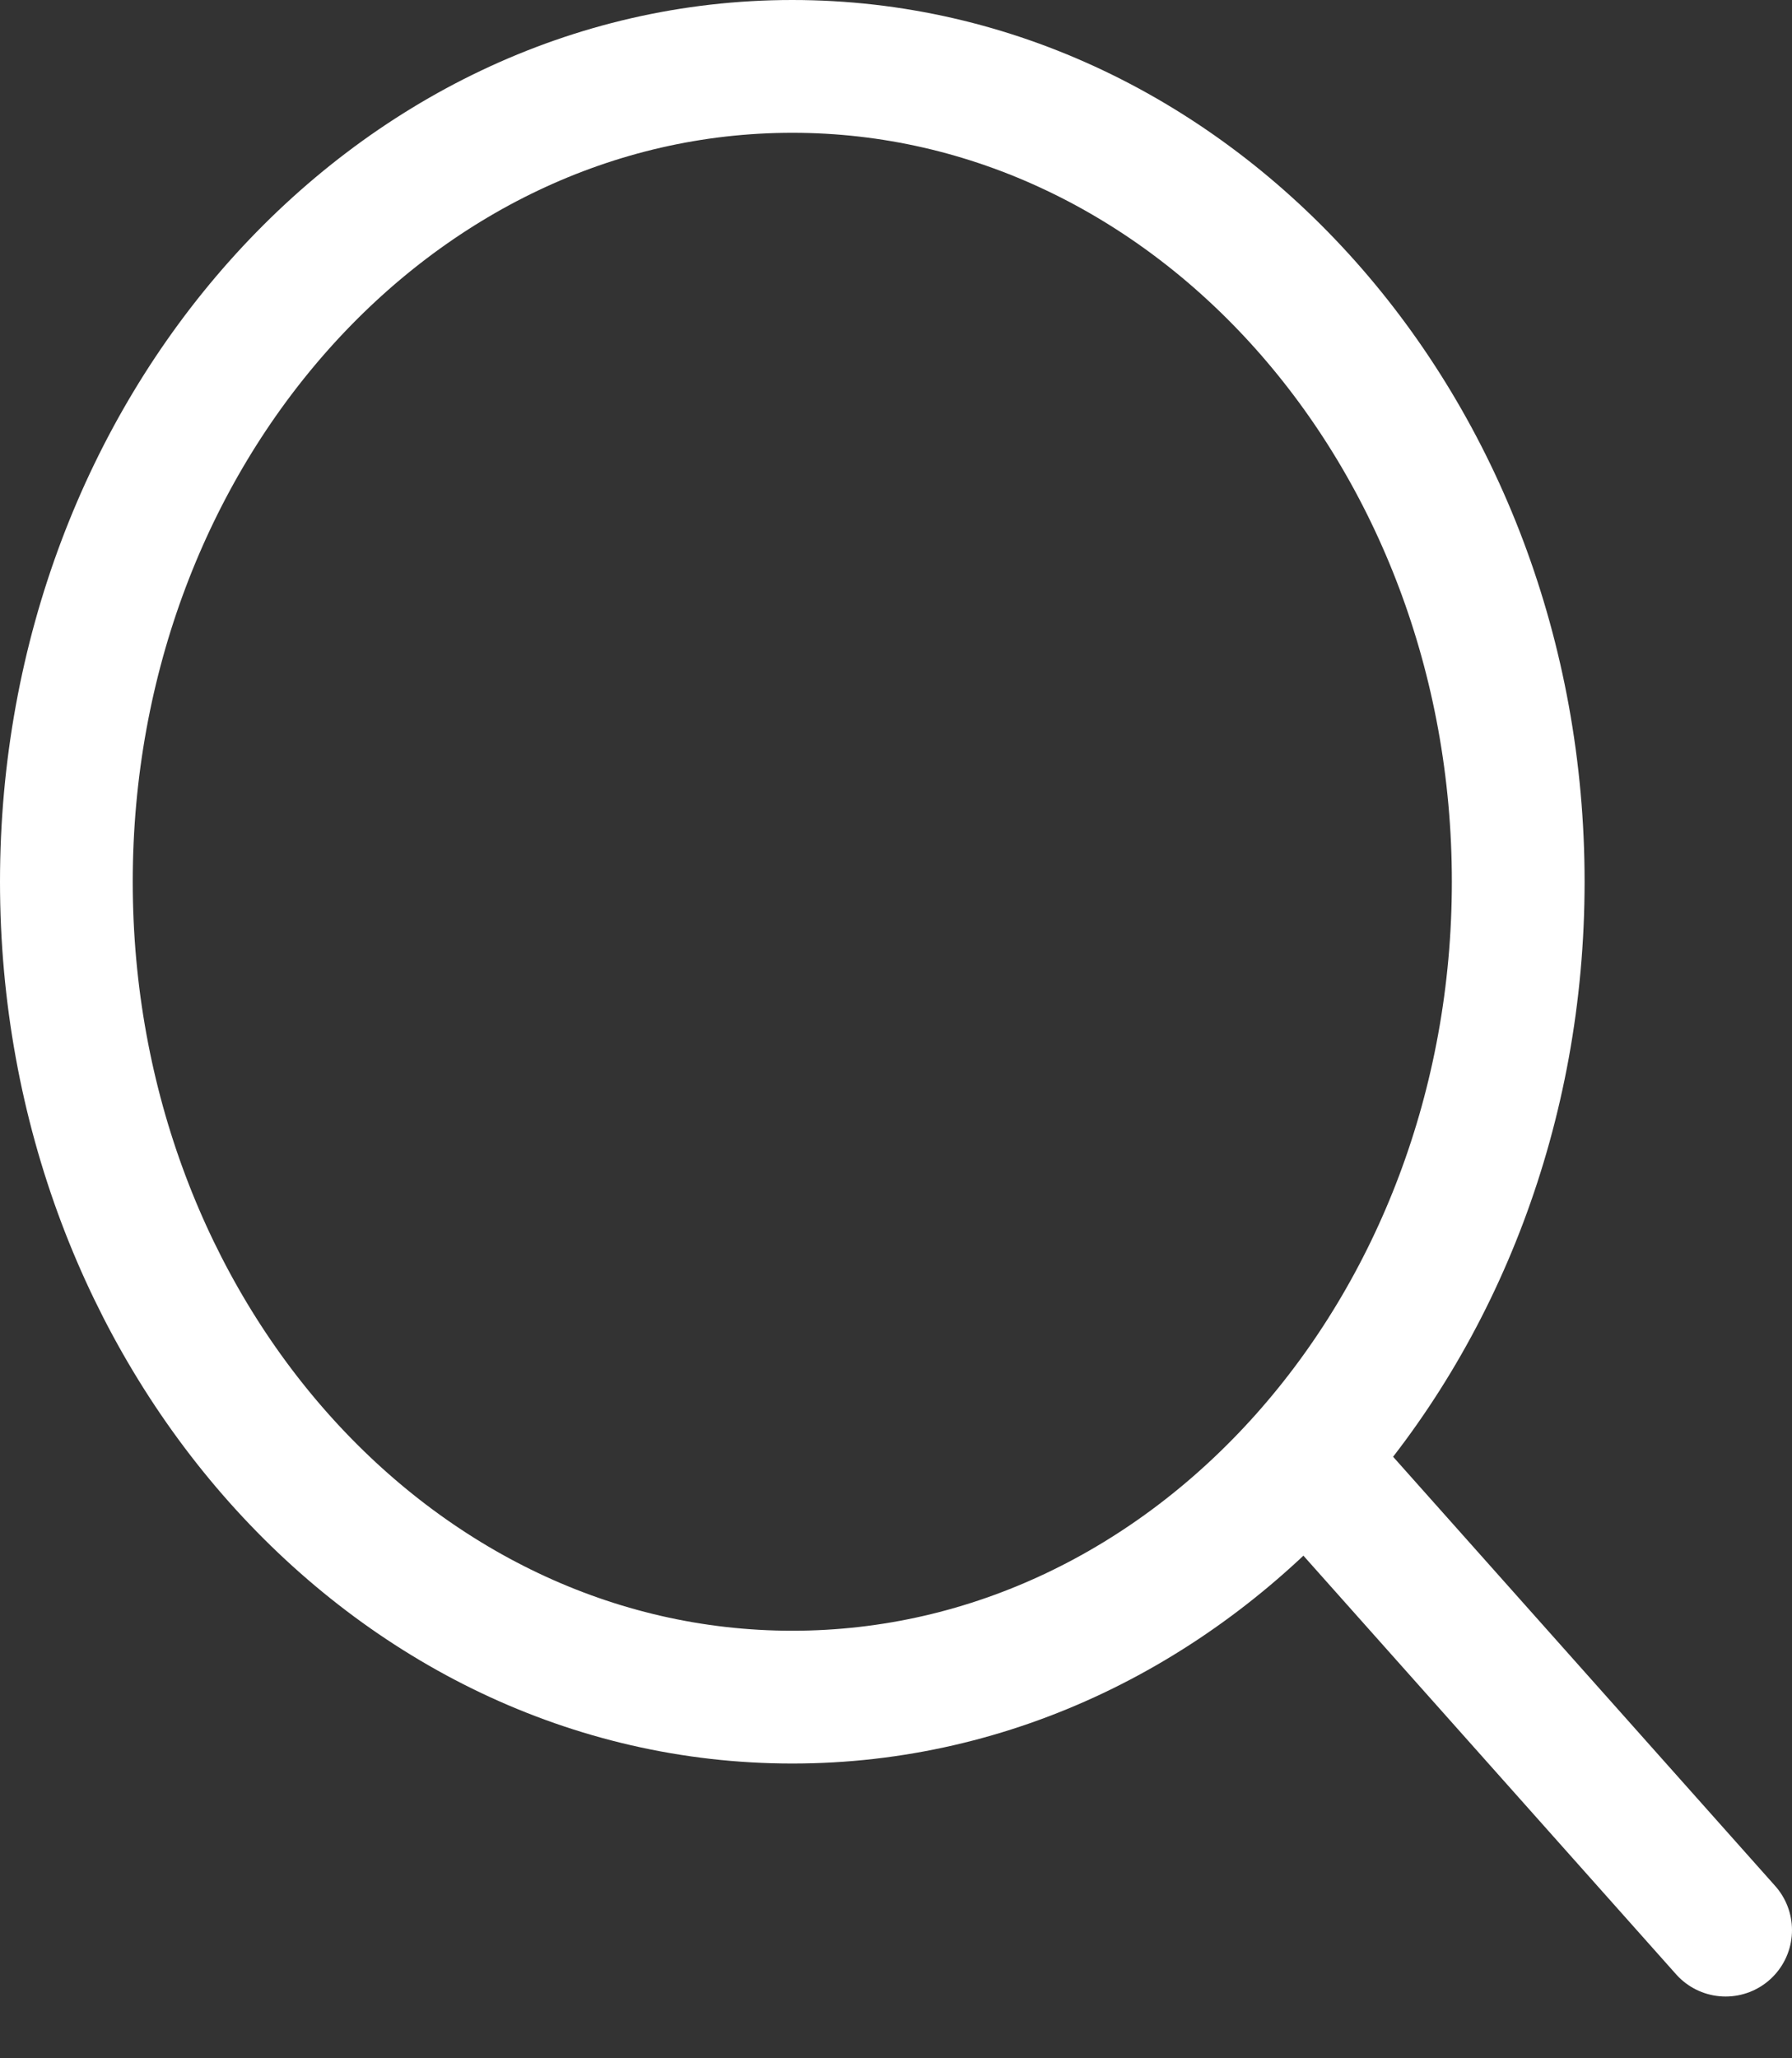 <svg width="27" height="31" viewBox="0 0 27 31" fill="none" xmlns="http://www.w3.org/2000/svg">
<rect x="0" y="0" width="27" height="31" fill="#333333" stroke="none"/>
<path d="M19.75 22.052L26 29.07M22.875 13.28C22.875 20.063 17.978 25.561 11.938 25.561C5.897 25.561 1 20.063 1 13.28C1 6.498 5.897 1 11.938 1C17.978 1 22.875 6.498 22.875 13.28Z" stroke="white" stroke-width="2" stroke-linecap="round" stroke-linejoin="round"/>
</svg>
